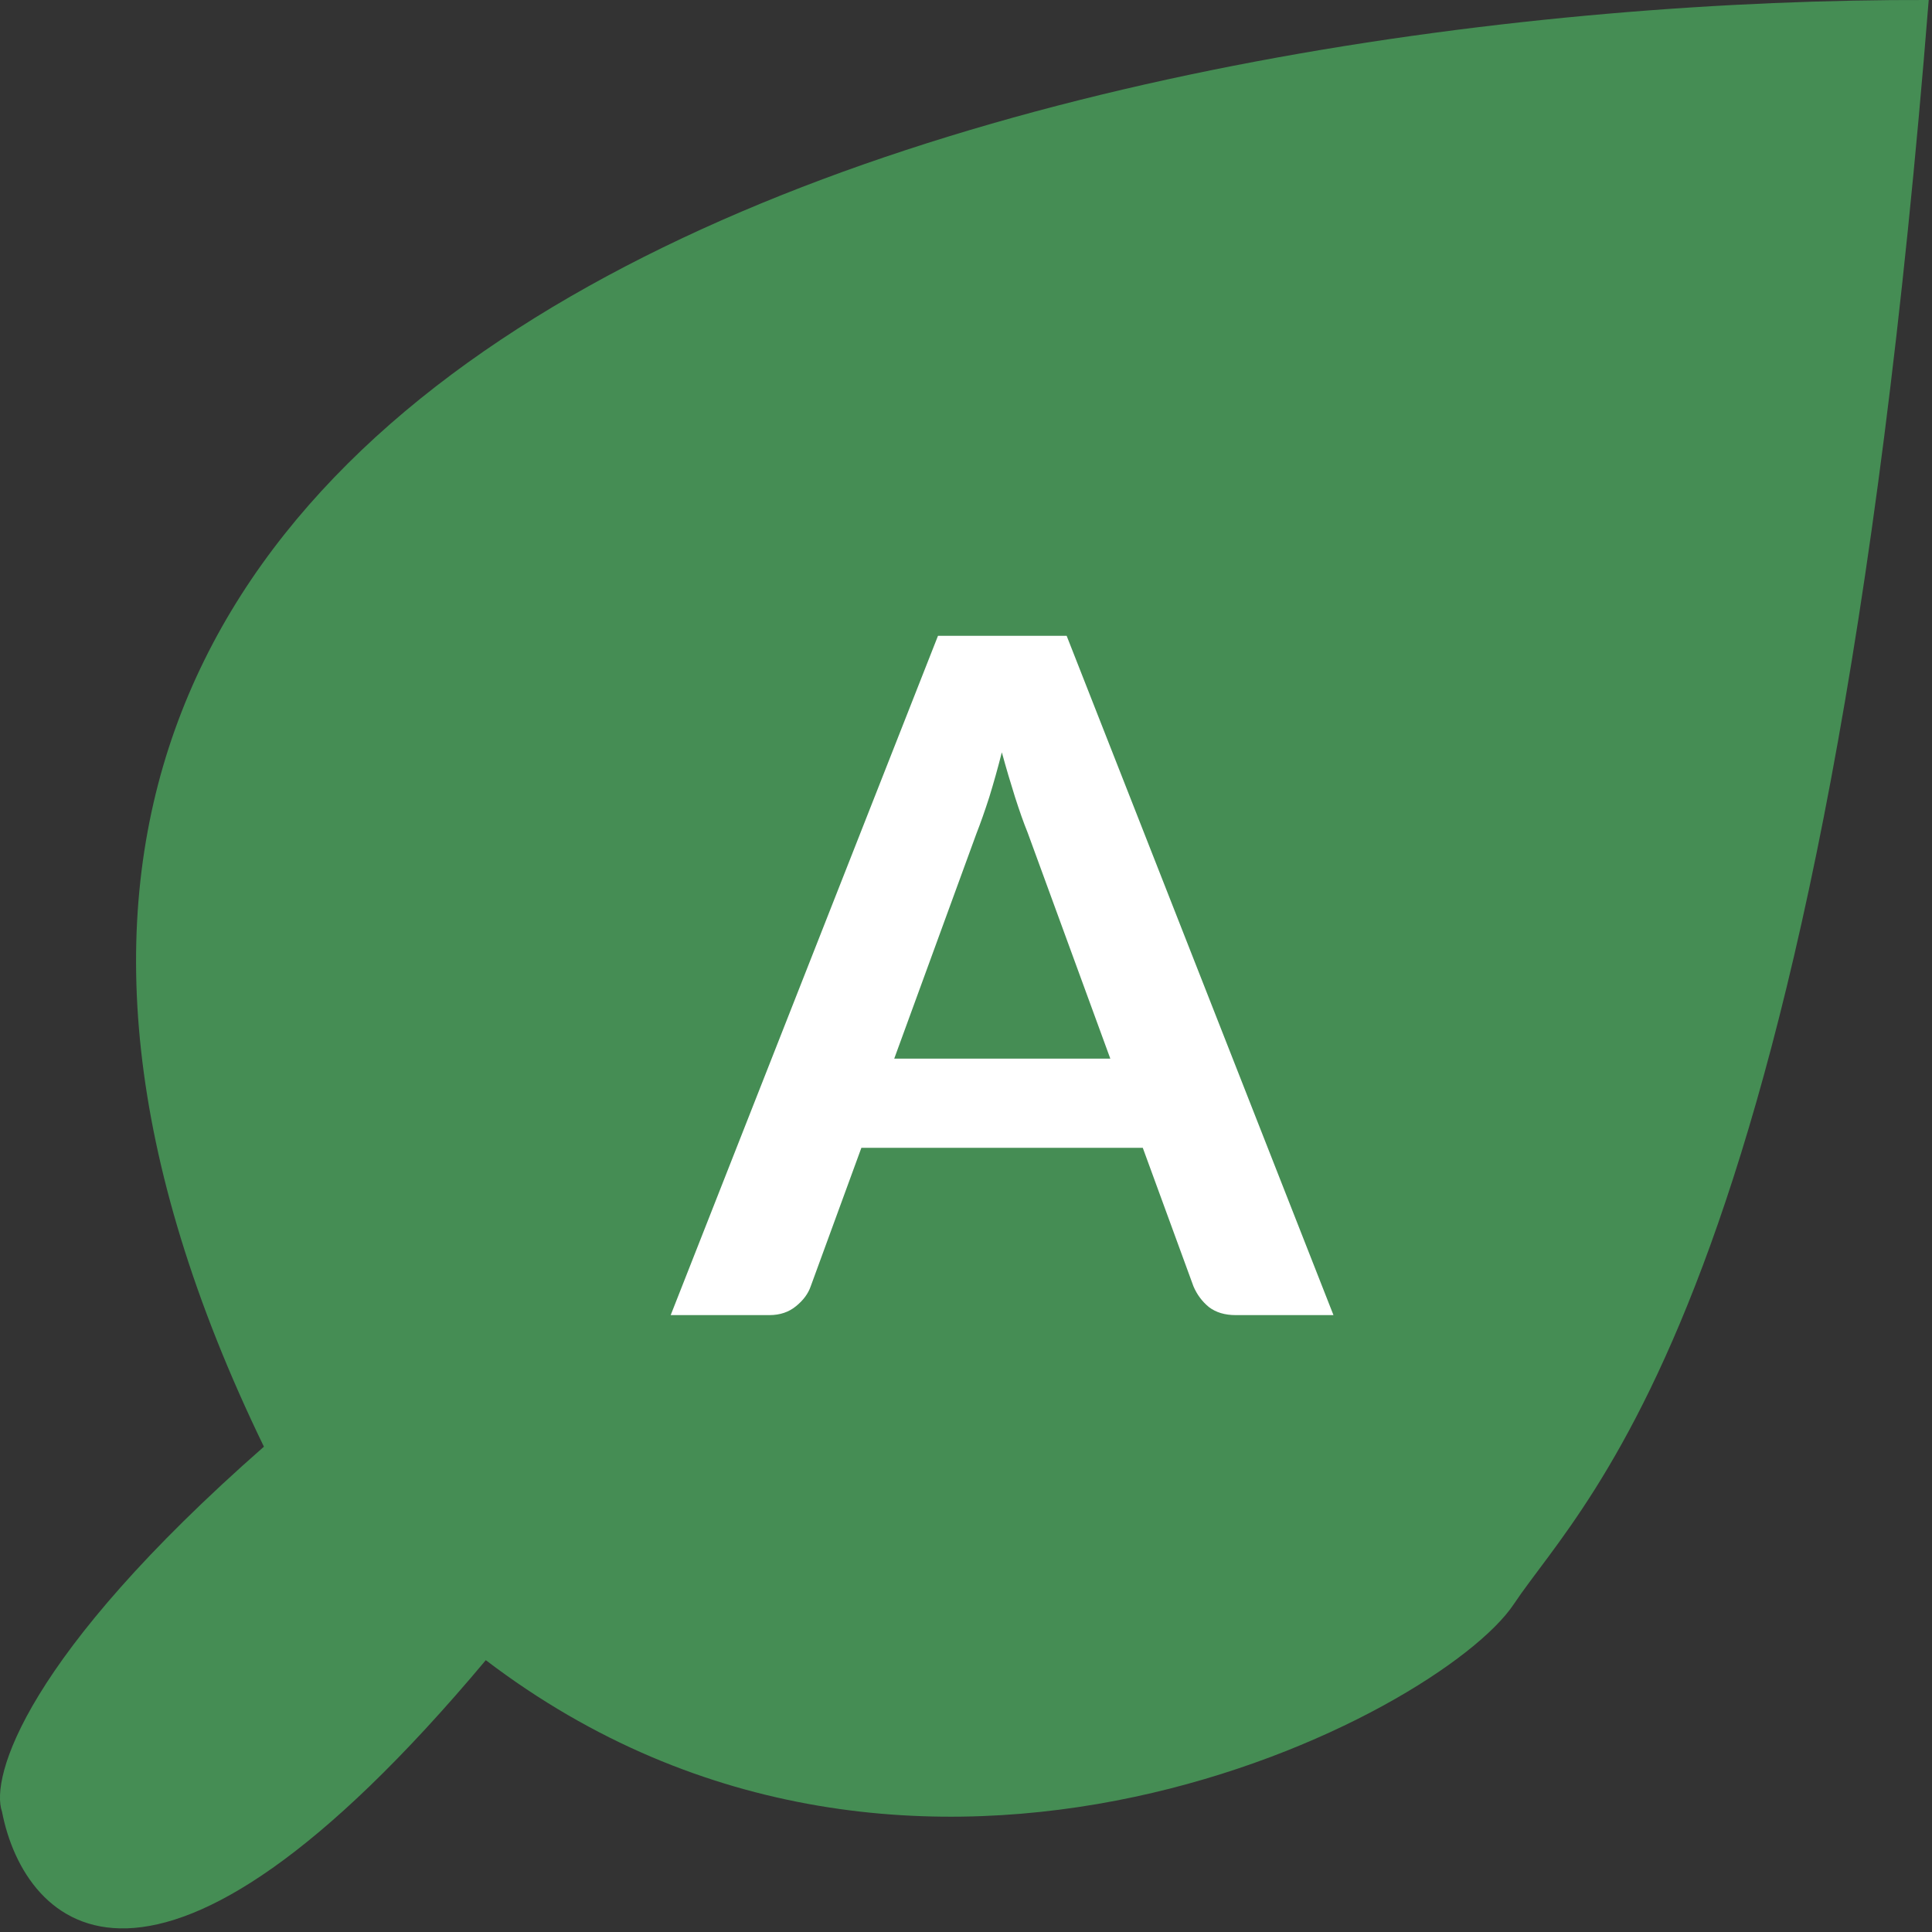 <svg width="20" height="20" viewBox="0 0 20 20" fill="none" xmlns="http://www.w3.org/2000/svg">
<rect x="0" y="0" width="20" height="20" fill="#333333" stroke="none"/>
<path d="M2.732 14.976C-3.108 2.935 11.788 -0.025 19.966 0C18.899 13.386 16.433 15.462 15.671 16.606C14.909 17.75 9.502 20.591 5.029 17.186C1.579 21.303 0.253 19.948 0.021 18.756C-0.104 18.399 0.263 17.144 2.732 14.976Z" fill="#458D54"/>
<path d="M11.494 10.959L10.638 8.619C10.596 8.516 10.553 8.393 10.507 8.25C10.462 8.107 10.416 7.953 10.371 7.788C10.329 7.953 10.285 8.109 10.24 8.255C10.194 8.397 10.15 8.522 10.108 8.629L9.257 10.959H11.494ZM13.804 13.614H12.793C12.679 13.614 12.587 13.586 12.515 13.531C12.444 13.473 12.391 13.401 12.355 13.317L11.83 11.882H8.917L8.392 13.317C8.366 13.392 8.316 13.46 8.241 13.521C8.166 13.583 8.074 13.614 7.964 13.614H6.943L9.71 6.582H11.042L13.804 13.614Z" fill="white"/>
</svg>
